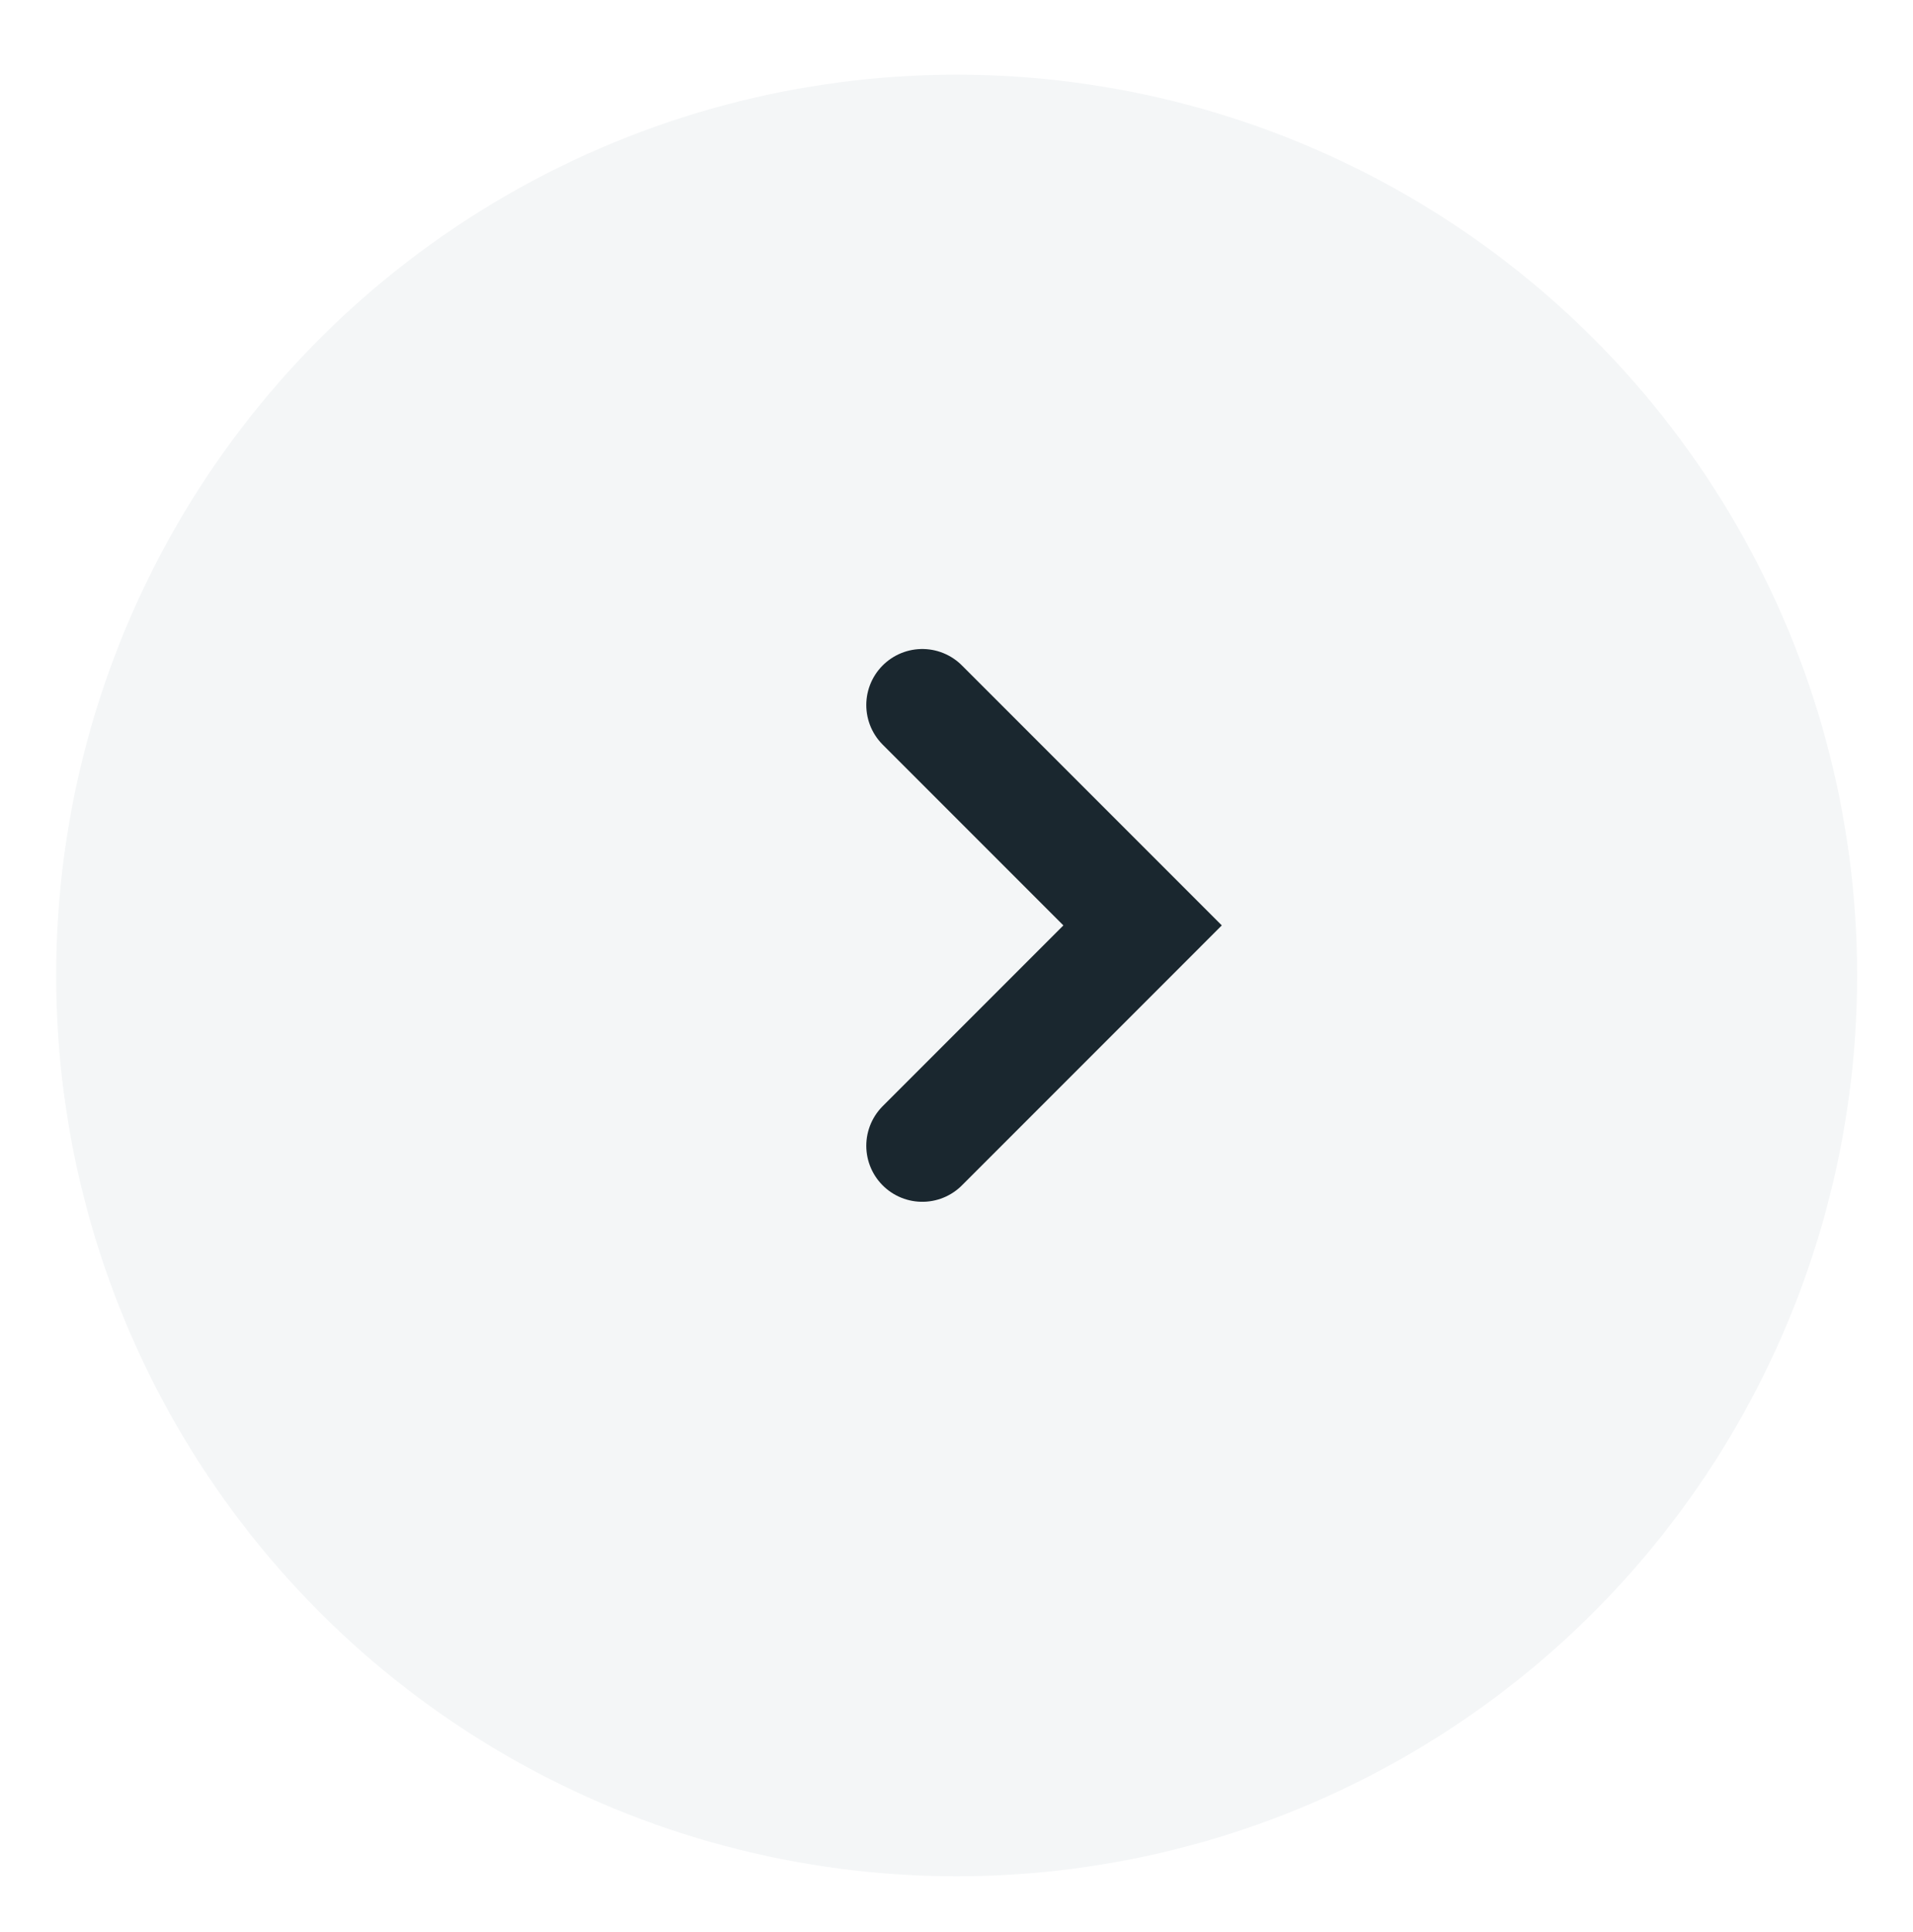 <svg xmlns="http://www.w3.org/2000/svg" xmlns:xlink="http://www.w3.org/1999/xlink" width="51.234" height="51.734" viewBox="0 0 51.234 51.734">
  <defs>
    <style>
      .cls-1 {
        fill: #f4f6f7;
      }

      .cls-2 {
        fill: none;
        stroke: #1a272f;
        stroke-linecap: round;
        stroke-width: 3px;
      }

      .cls-3 {
        filter: url(#Ellipse_13);
      }
    </style>
    <filter id="Ellipse_13" x="0" y="0" width="51.234" height="51.734" filterUnits="userSpaceOnUse">
      <feOffset dy="2" input="SourceAlpha"/>
      <feGaussianBlur stdDeviation="0.5" result="blur"/>
      <feFlood flood-opacity="0.161"/>
      <feComposite operator="in" in2="blur"/>
      <feComposite in="SourceGraphic"/>
    </filter>
  </defs>
  <g id="back_button" transform="translate(-1208.266 -976)">
    <g class="cls-3" transform="matrix(1, 0, 0, 1, 1208.27, 976)">
      <circle id="Ellipse_13-2" data-name="Ellipse 13" class="cls-1" cx="24.117" cy="24.117" r="24.117" transform="translate(1.5)"/>
    </g>
    <path id="Path_320" data-name="Path 320" class="cls-2" d="M5.9,0,0,5.9l5.9,5.9" transform="translate(1238.867 1006.676) rotate(180)"/>
  </g>
</svg>
